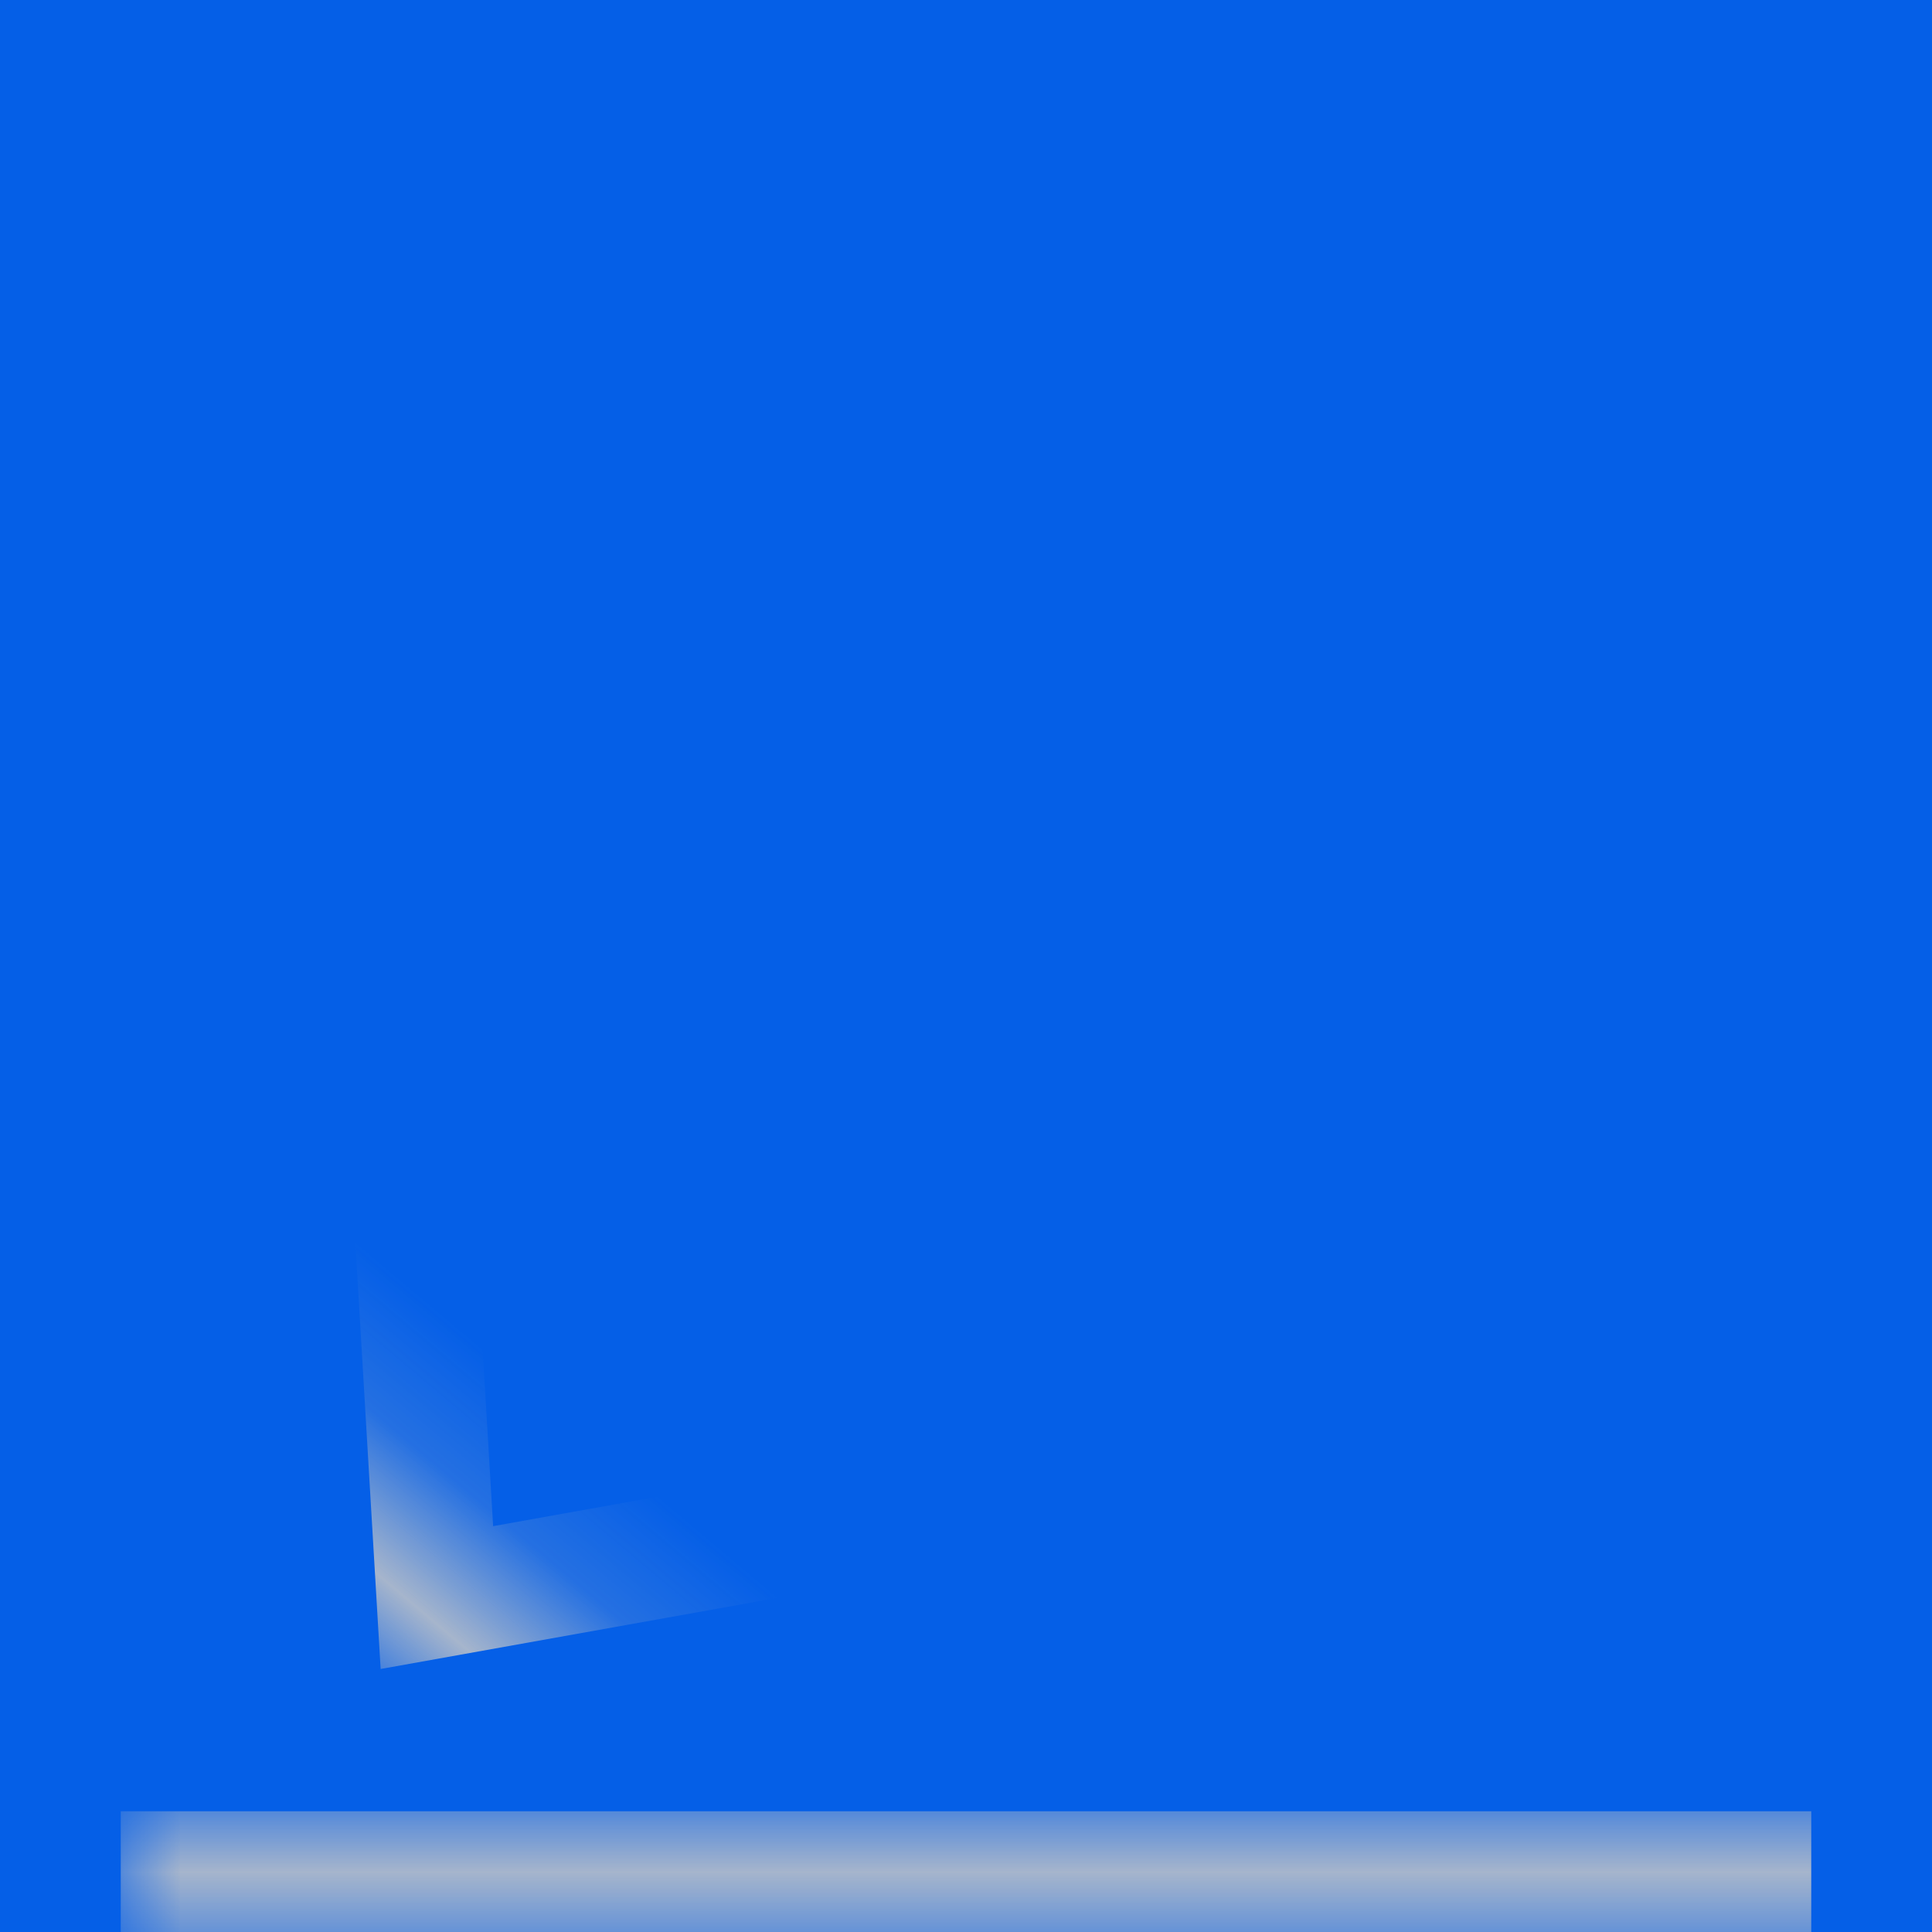 <?xml version="1.0" encoding="UTF-8"?>
<svg width="16px" height="16px" viewBox="0 0 16 16" version="1.1" xmlns="http://www.w3.org/2000/svg" xmlns:xlink="http://www.w3.org/1999/xlink">
    <title>ic_compile</title>
    <defs>
        <rect id="path-1" x="0" y="0" width="16" height="16"></rect>
    </defs>
    <g id="ic_compile" stroke="none" stroke-width="1" fill="none" fill-rule="evenodd">
        <mask id="mask-2" fill="white">
            <use xlink:href="#path-1"></use>
        </mask>
        <use id="矩形" fill="#055FE7" opacity="0" xlink:href="#path-1"></use>
        <rect id="矩形-copy" fill="#A6B5CC" fill-rule="nonzero" mask="url(#mask-2)" x="1" y="15" width="14" height="1"></rect>
        <path d="M7.925,0.672 L10.058,2.928 L10.058,14.787 L6.536,15.178 L6.064,2.902 L7.925,0.672 Z" id="路径-5" stroke="#A6B5CC" fill-rule="nonzero" mask="url(#mask-2)" transform="translate(8.057, 7.735) rotate(-140) translate(-8.057, -7.735) "></path>
    </g>
</svg>